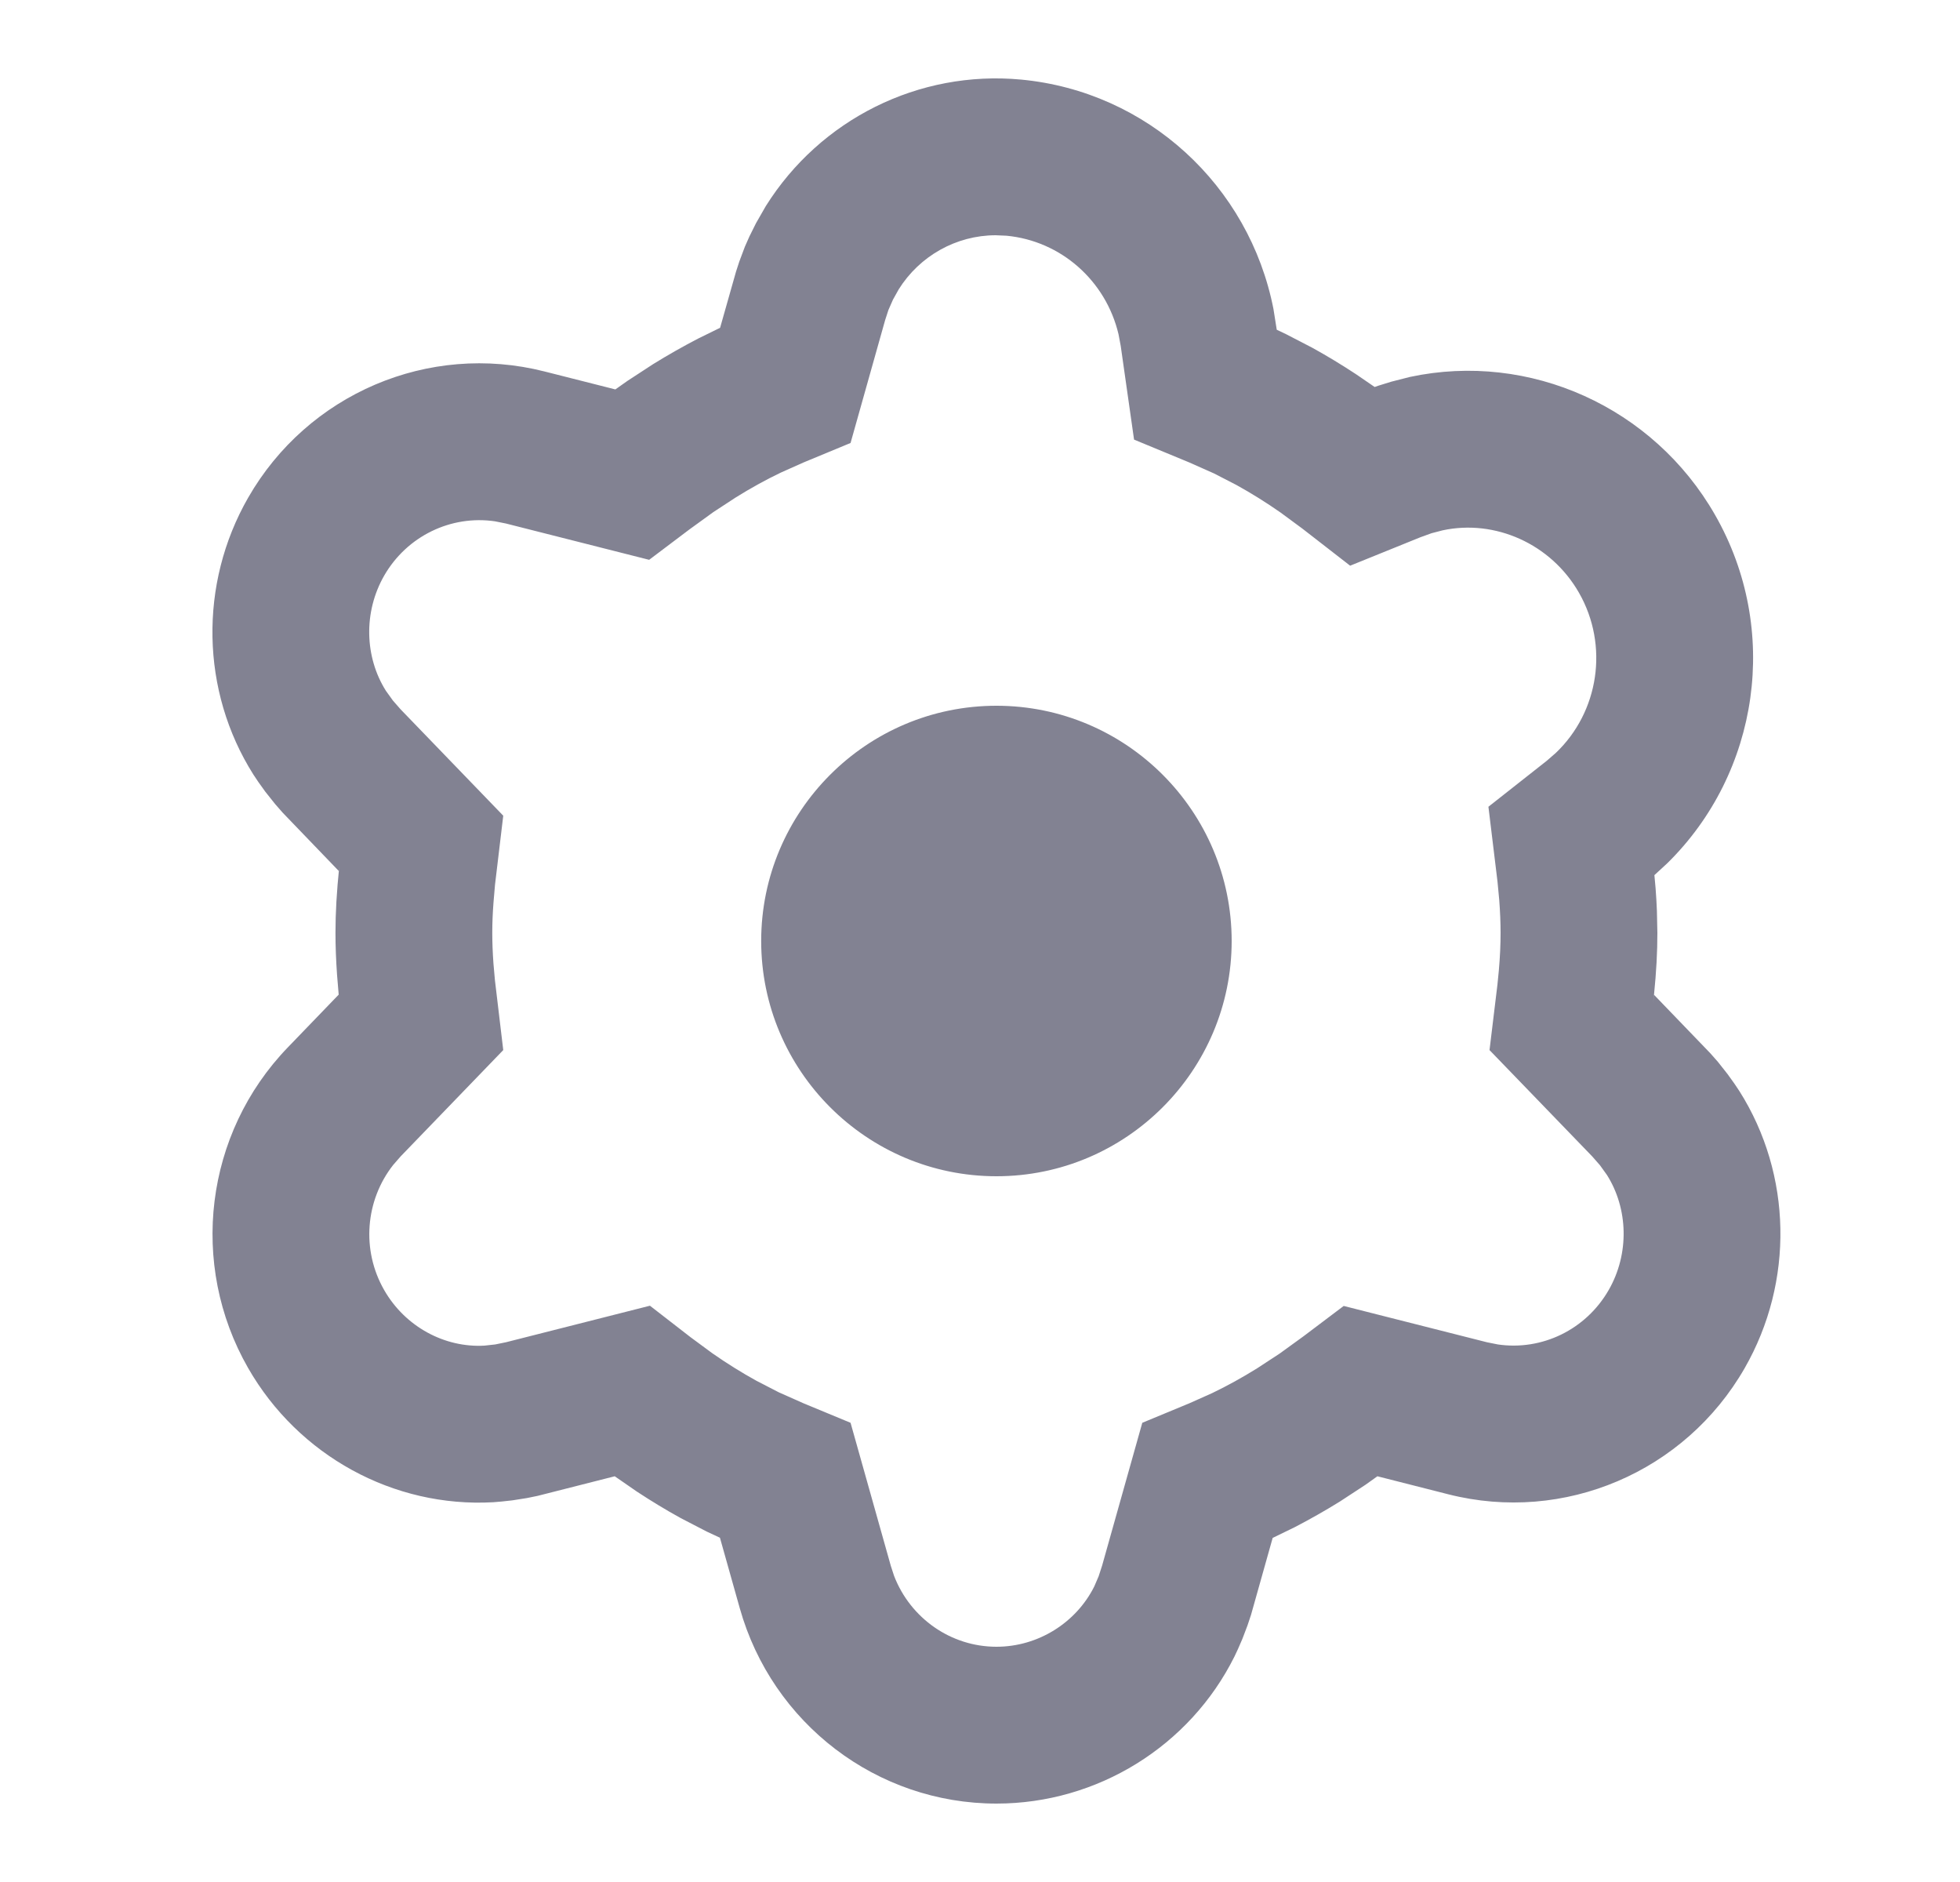 <svg width="25" height="24" viewBox="0 0 25 24" fill="none" xmlns="http://www.w3.org/2000/svg">
<path fill-rule="evenodd" clip-rule="evenodd" d="M9.643 2.846L9.768 2.628C10.461 1.523 11.717 0.892 13.025 1.015C14.633 1.167 15.934 2.366 16.243 3.94L16.285 4.205L16.403 4.261L16.737 4.434C16.926 4.538 17.112 4.651 17.296 4.772L17.534 4.935L17.586 4.917L17.748 4.867L17.983 4.807C19.512 4.48 21.091 5.193 21.876 6.567C22.711 8.026 22.442 9.854 21.266 11.009L21.102 11.16L21.117 11.325C21.125 11.424 21.13 11.52 21.134 11.615L21.14 11.896C21.14 12.143 21.127 12.389 21.097 12.686L21.096 12.685L21.086 12.796C21.09 12.758 21.094 12.722 21.097 12.686L21.812 13.428L21.911 13.54L22.035 13.697L22.124 13.821L22.188 13.917C22.858 14.978 22.885 16.345 22.254 17.446C21.494 18.771 19.952 19.431 18.474 19.056L17.569 18.826L17.416 18.935L17.089 19.149C16.9 19.266 16.709 19.374 16.517 19.474L16.233 19.612L15.957 20.593L15.912 20.728L15.847 20.899L15.791 21.028L15.746 21.124C15.177 22.267 13.998 23 12.71 23C11.184 23 9.85 21.979 9.436 20.509L9.183 19.61L9.016 19.532L8.682 19.359C8.493 19.255 8.307 19.142 8.123 19.021L7.841 18.826L6.857 19.076L6.72 19.104L6.536 19.133L6.399 19.148L6.292 19.157C5.021 19.229 3.806 18.564 3.165 17.446C2.407 16.123 2.612 14.454 3.671 13.357L4.32 12.684L4.299 12.43C4.286 12.245 4.279 12.068 4.279 11.896C4.279 11.641 4.294 11.376 4.328 11.044L4.321 11.107L3.607 10.365L3.508 10.252L3.384 10.096L3.295 9.972L3.231 9.876C2.561 8.815 2.534 7.448 3.165 6.347C3.925 5.022 5.467 4.362 6.945 4.737L7.849 4.966L8.002 4.858L8.33 4.644C8.519 4.527 8.71 4.419 8.902 4.319L9.185 4.18L9.388 3.464L9.43 3.335L9.501 3.146L9.559 3.015L9.643 2.846ZM12.838 3.006L12.699 3C12.195 3.001 11.729 3.265 11.463 3.69L11.39 3.821L11.332 3.953L11.29 4.082L10.849 5.649L10.248 5.898L9.959 6.027C9.767 6.119 9.575 6.225 9.384 6.344L9.098 6.531L8.793 6.752L8.28 7.139L6.453 6.676L6.313 6.648C5.753 6.566 5.191 6.835 4.9 7.341C4.633 7.807 4.652 8.381 4.922 8.809L5.011 8.933L5.11 9.046L6.419 10.402L6.314 11.282L6.295 11.504C6.284 11.645 6.279 11.774 6.279 11.896C6.279 12.019 6.284 12.148 6.294 12.287L6.313 12.501L6.419 13.391L5.11 14.747L5.015 14.856C4.659 15.309 4.608 15.942 4.9 16.451C5.169 16.921 5.674 17.189 6.179 17.16L6.316 17.145L6.453 17.117L8.29 16.651L8.806 17.051L9.084 17.256C9.27 17.386 9.458 17.503 9.648 17.608L9.933 17.755L10.248 17.895L10.849 18.144L11.362 19.967L11.404 20.096C11.613 20.638 12.13 21 12.71 21C13.243 21 13.727 20.692 13.957 20.232L14.013 20.102L14.057 19.967L14.57 18.144L15.171 17.895L15.46 17.766C15.652 17.674 15.844 17.568 16.035 17.449L16.321 17.262L16.626 17.041L17.139 16.654L18.966 17.117L19.106 17.145C19.666 17.227 20.228 16.958 20.519 16.451C20.786 15.986 20.767 15.412 20.497 14.984L20.408 14.86L20.309 14.747L18.999 13.391L19.1 12.556L19.118 12.374C19.133 12.201 19.14 12.047 19.14 11.896C19.14 11.762 19.134 11.626 19.123 11.478L19.101 11.245L18.985 10.288L19.729 9.702L19.844 9.602C20.394 9.079 20.525 8.233 20.14 7.559C19.781 6.932 19.067 6.62 18.401 6.763L18.259 6.8L18.118 6.851L17.221 7.214L16.613 6.742L16.335 6.537C16.149 6.407 15.961 6.29 15.771 6.185L15.486 6.038L15.171 5.898L14.465 5.606L14.295 4.412L14.267 4.263C14.106 3.581 13.534 3.072 12.838 3.006ZM15.71 12C15.71 10.348 14.366 9 12.71 9C11.053 9 9.709 10.348 9.709 12C9.709 13.652 11.053 15 12.71 15C14.366 15 15.71 13.652 15.71 12Z" fill="#828292"/>
</svg>
